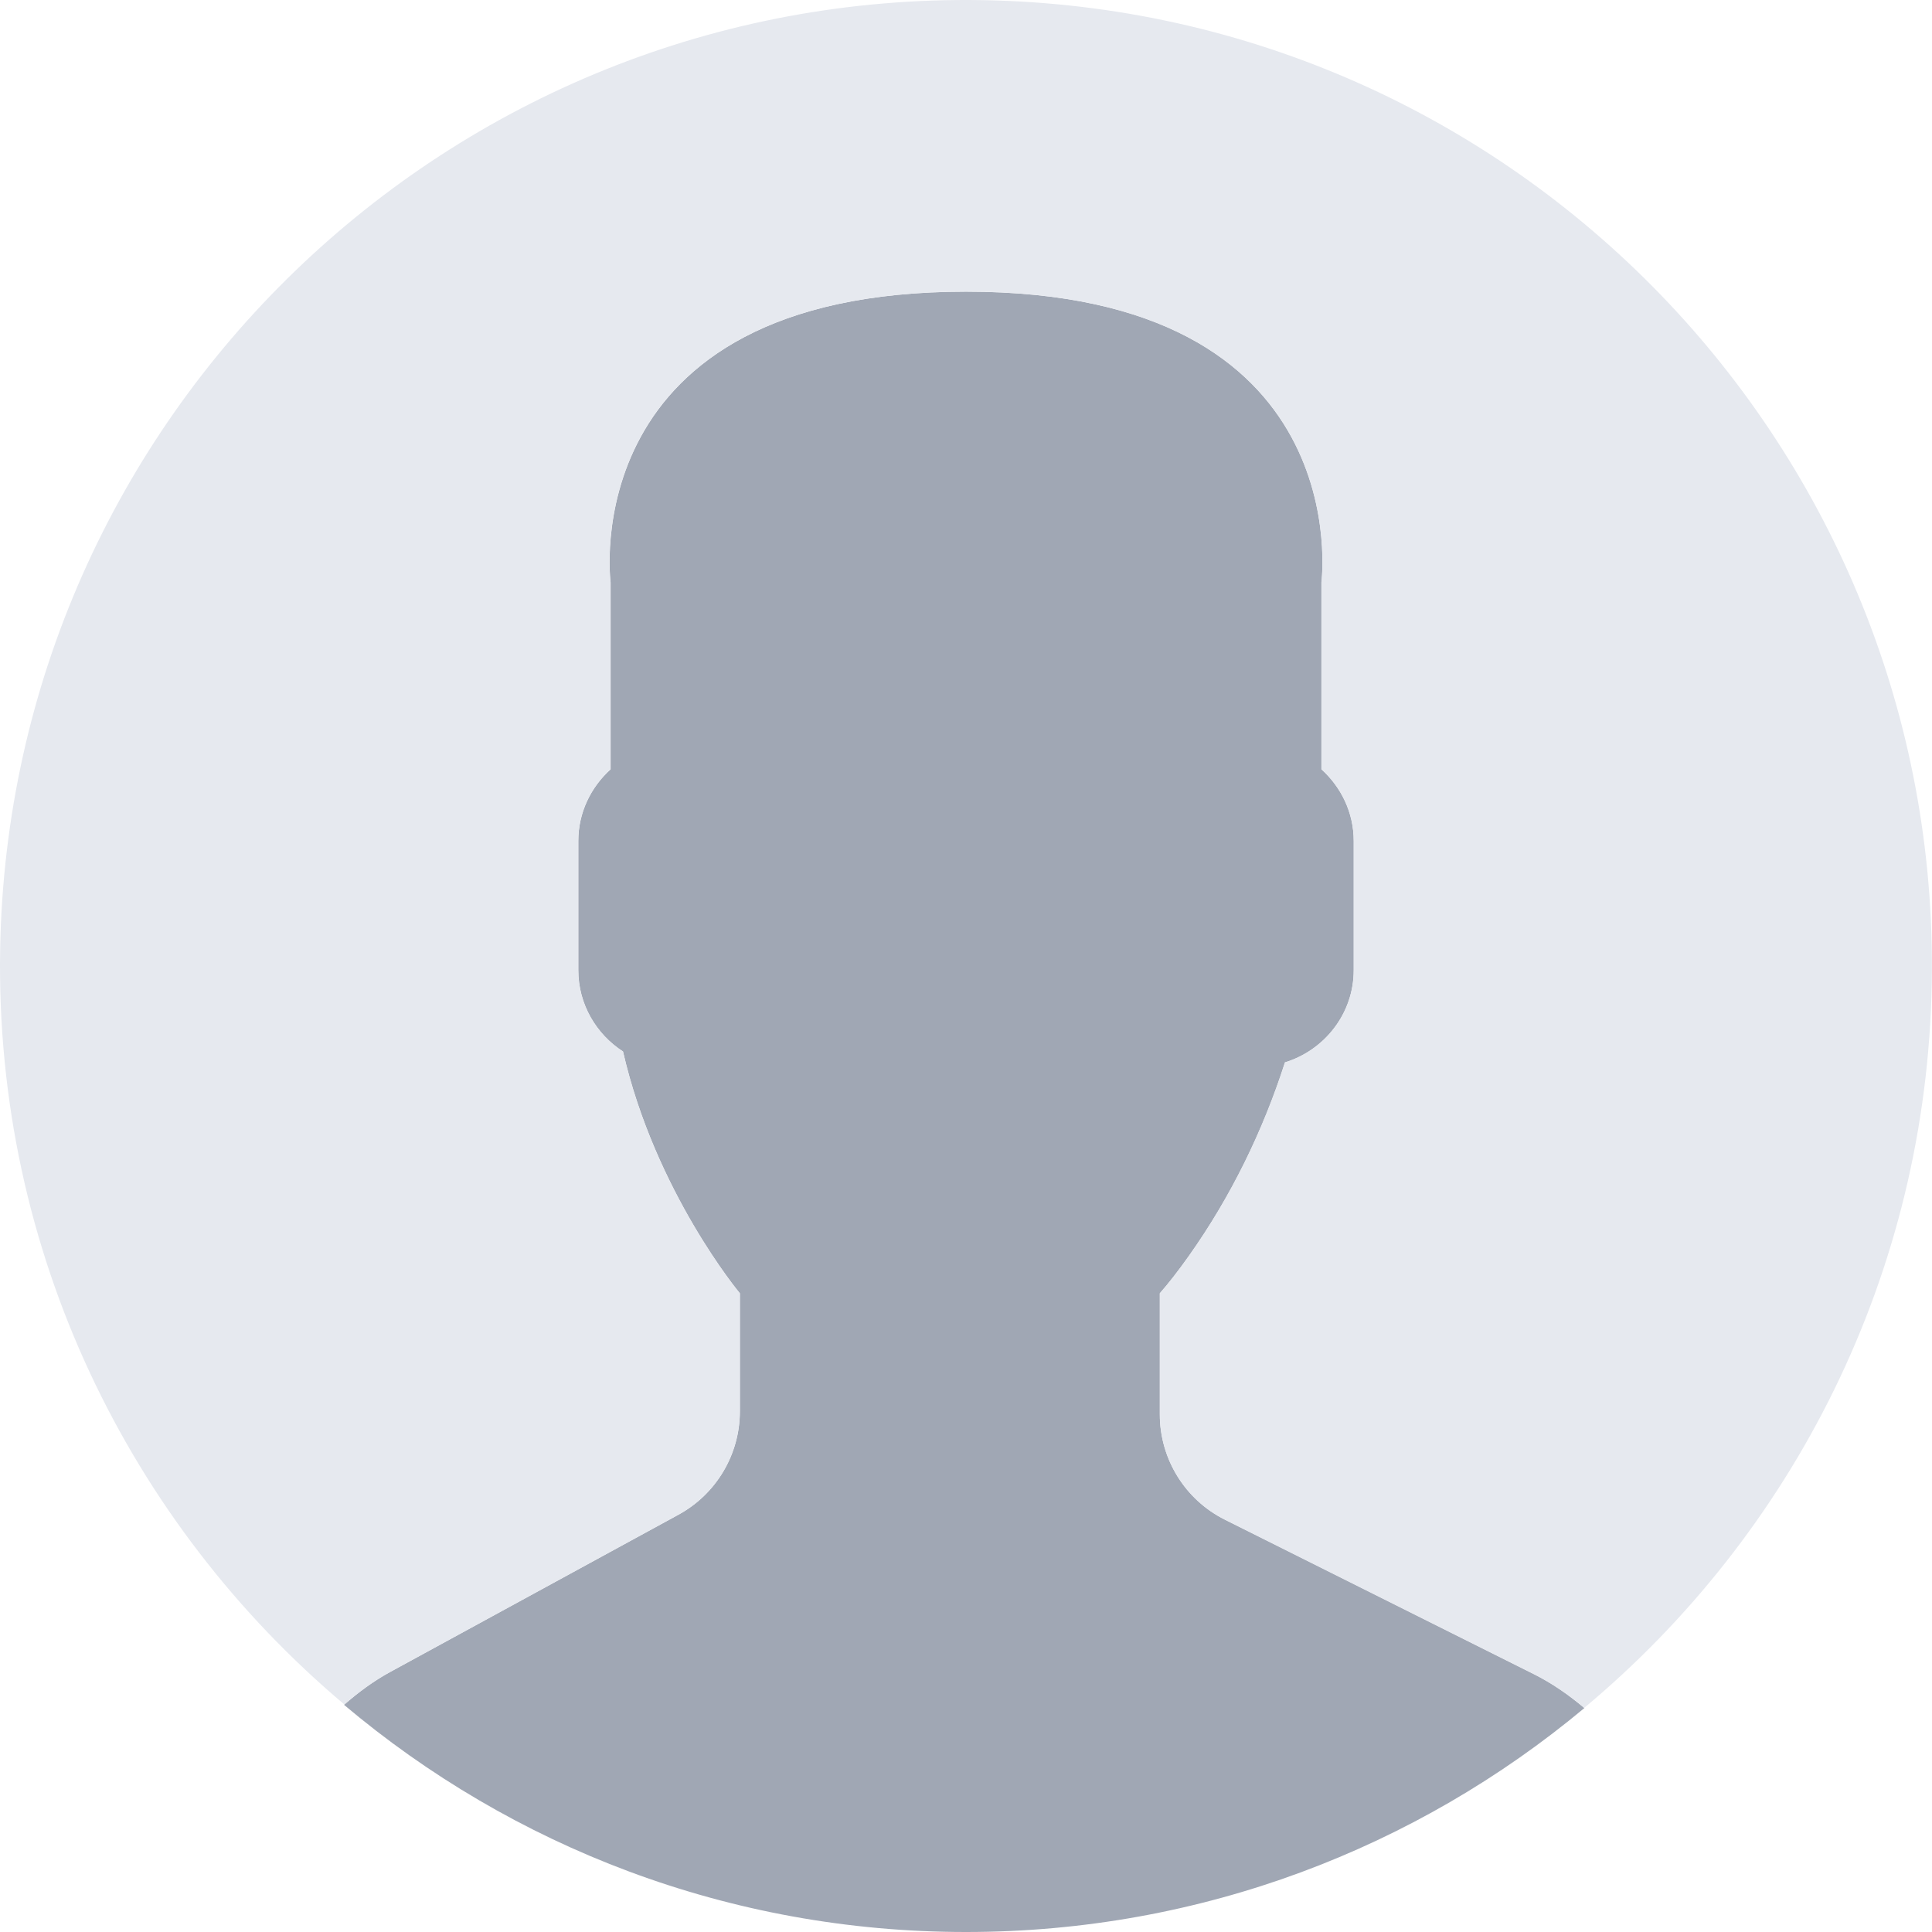 <svg width="80" height="80" viewBox="0 0 80 80" fill="none" xmlns="http://www.w3.org/2000/svg">
<g clip-path="url(#clip0_548_813)">
<path d="M28.095 62.72L16.16 69.23C15.46 69.612 14.83 70.081 14.245 70.593C21.203 76.46 30.186 80 40 80C49.742 80 58.667 76.513 65.606 70.726C64.966 70.186 64.272 69.7 63.502 69.316L50.722 62.927C49.07 62.101 48.027 60.413 48.027 58.568V53.553C48.386 53.144 48.797 52.619 49.236 51.998C50.978 49.538 52.296 46.832 53.209 43.992C54.848 43.487 56.056 41.973 56.056 40.173V34.821C56.056 33.644 55.532 32.592 54.719 31.855V24.118C54.719 24.118 56.308 12.077 40.002 12.077C23.695 12.077 25.285 24.118 25.285 24.118V31.855C24.47 32.592 23.947 33.644 23.947 34.821V40.173C23.947 41.583 24.688 42.824 25.798 43.541C27.135 49.363 30.637 53.553 30.637 53.553V58.444C30.636 60.225 29.66 61.866 28.095 62.72Z" fill="#A0A7B4"/>
<path d="M40.684 0.006C18.596 -0.371 0.383 17.229 0.006 39.316C-0.208 51.84 5.374 63.096 14.261 70.581C14.842 70.074 15.466 69.609 16.158 69.232L28.093 62.721C29.659 61.867 30.634 60.226 30.634 58.442V53.552C30.634 53.552 27.131 49.361 25.795 43.539C24.687 42.823 23.944 41.583 23.944 40.172V34.819C23.944 33.642 24.468 32.59 25.281 31.854V24.116C25.281 24.116 23.692 12.075 39.998 12.075C56.305 12.075 54.715 24.116 54.715 24.116V31.854C55.531 32.59 56.053 33.642 56.053 34.819V40.172C56.053 41.971 54.845 43.485 53.206 43.991C52.293 46.83 50.975 49.536 49.233 51.997C48.794 52.617 48.383 53.143 48.024 53.552V58.566C48.024 60.412 49.067 62.101 50.718 62.925L63.499 69.315C64.266 69.698 64.958 70.183 65.597 70.721C74.216 63.533 79.784 52.786 79.991 40.684C80.371 18.596 62.773 0.383 40.684 0.006Z" fill="#E6E9EF"/>
</g>
<defs>
<clipPath id="clip0_548_813">
<rect width="80" height="80" fill="white"/>
</clipPath>
</defs>
</svg>
